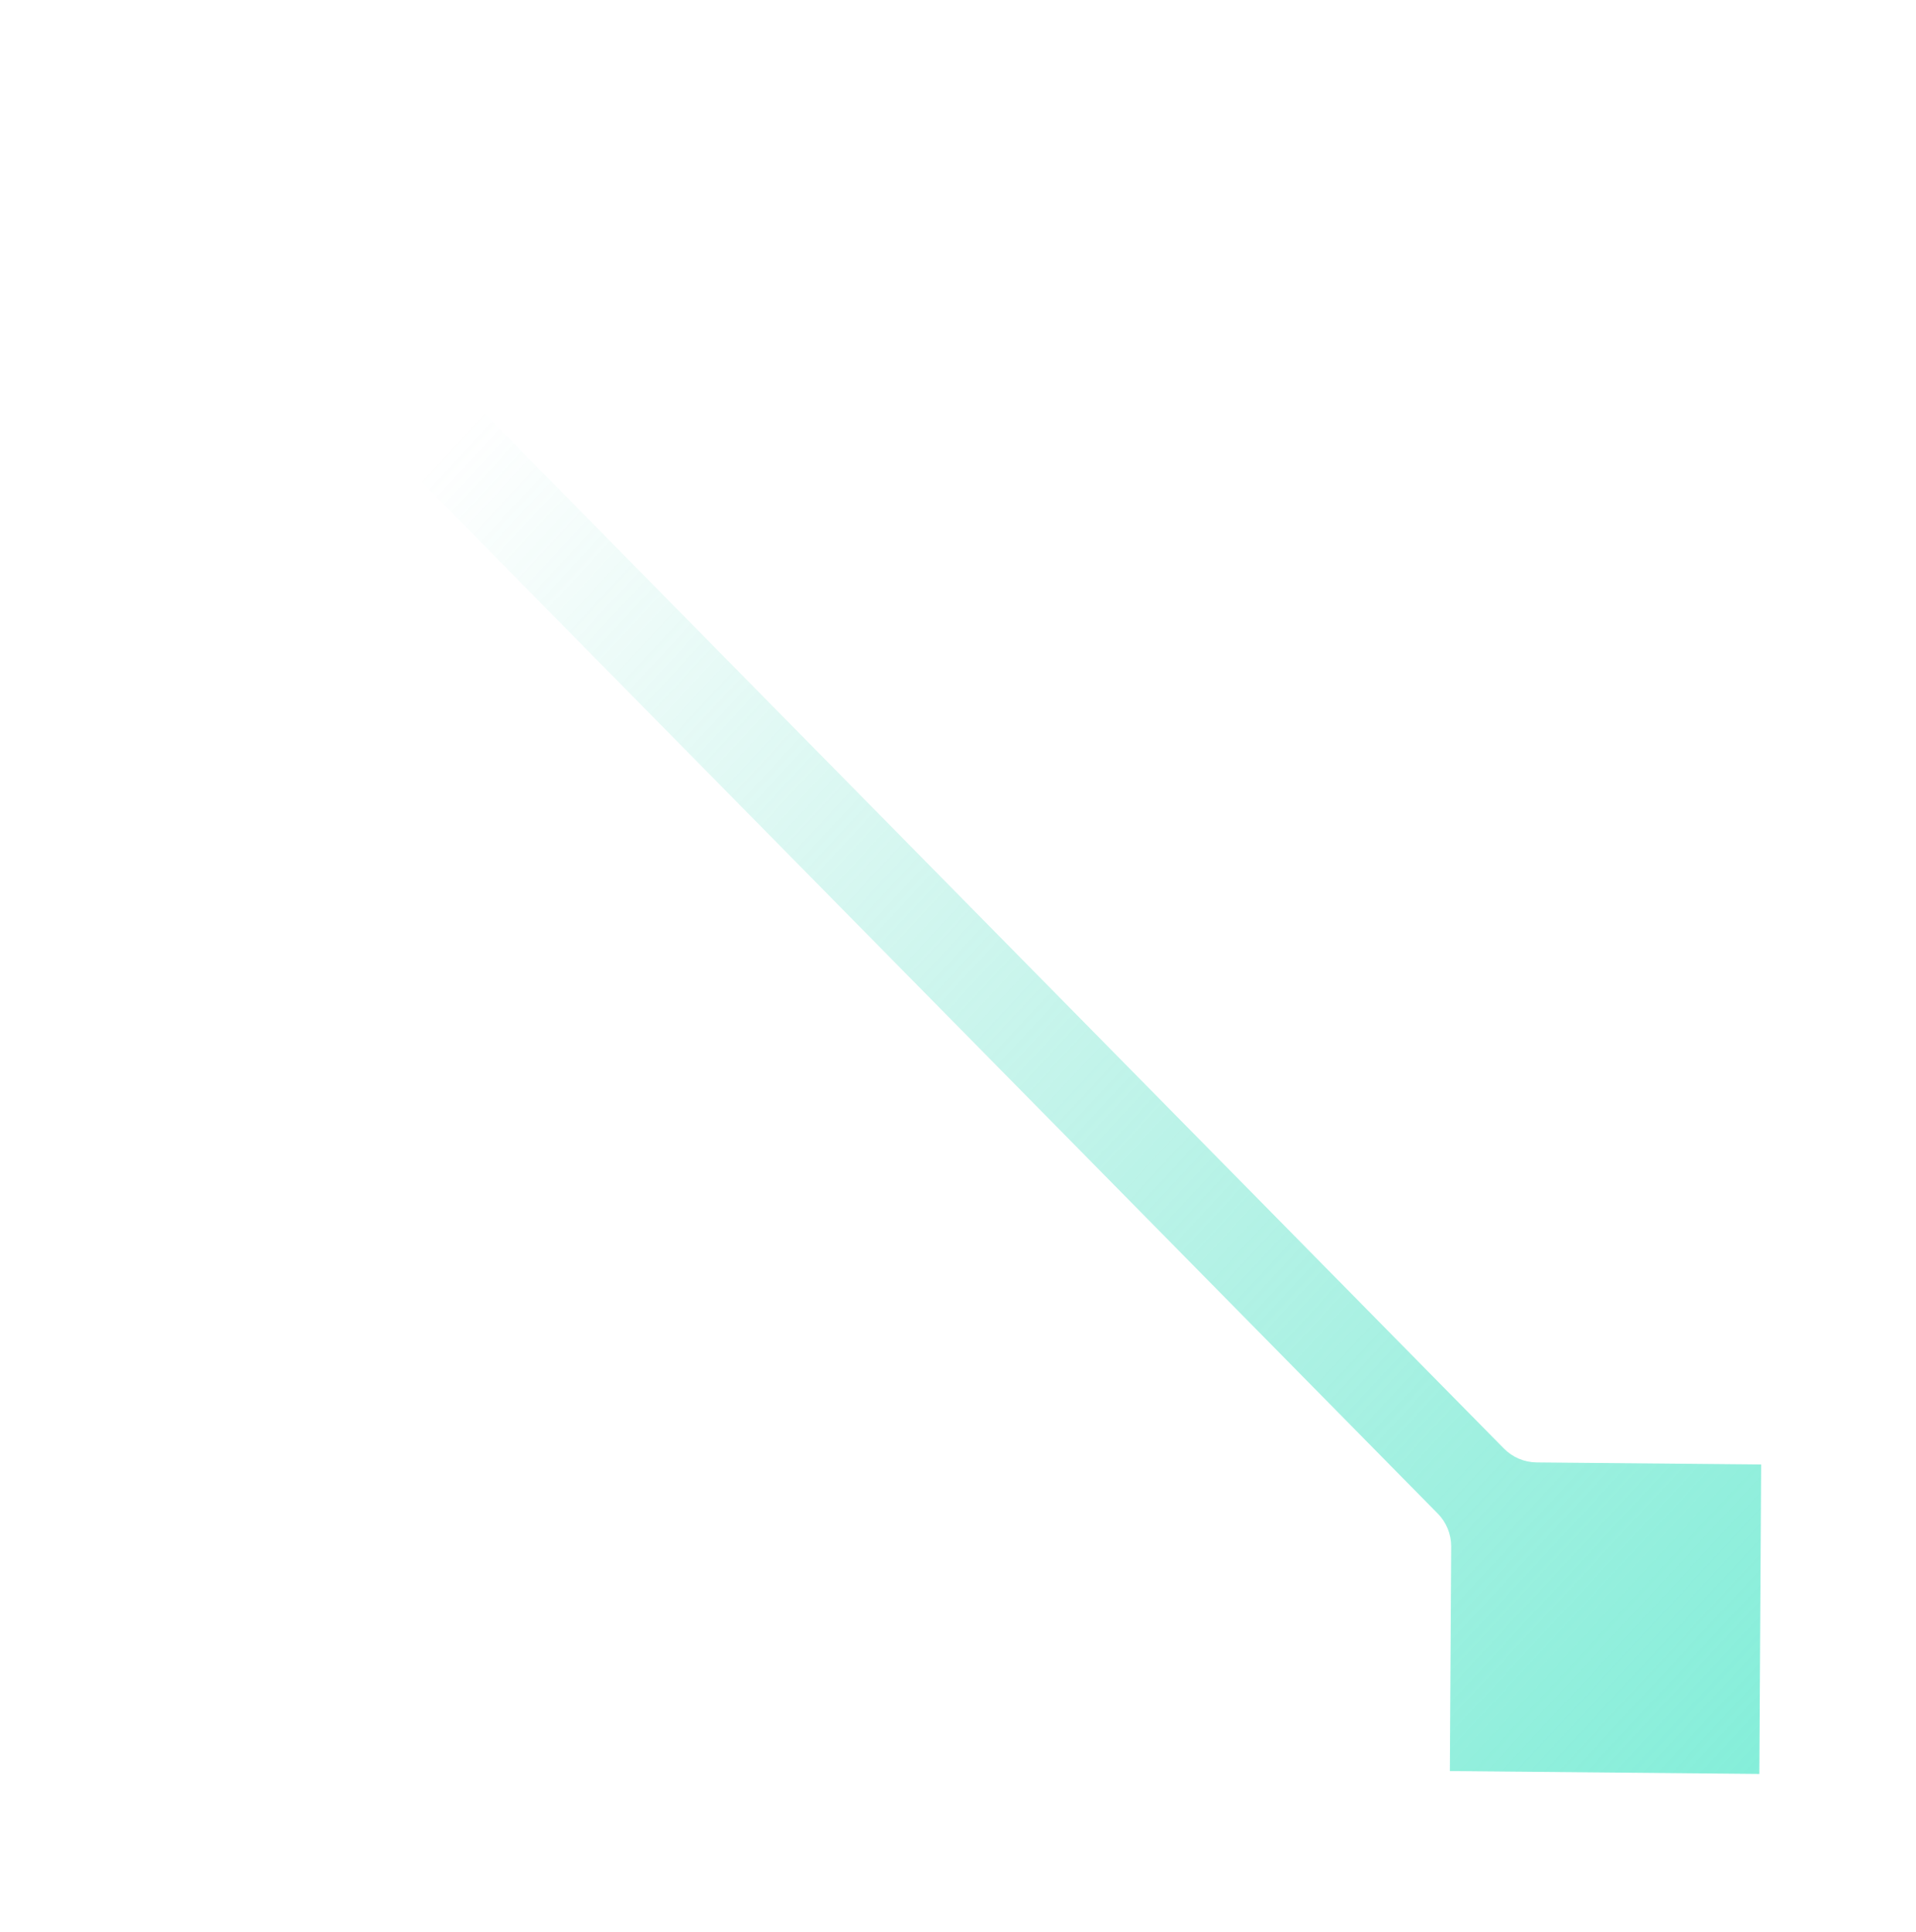 <svg width="234" height="236" viewBox="0 0 234 236" fill="none" xmlns="http://www.w3.org/2000/svg">
<path d="M183.668 176.915L23.936 14.748L15.864 22.699L175.596 184.866C176.649 185.936 177.238 187.377 177.234 188.876L177.072 216.31L214.864 216.659L215.087 178.867L187.653 178.613C186.155 178.595 184.722 177.984 183.668 176.915Z" fill="url(#paint0_linear)"/>
<defs>
<linearGradient id="paint0_linear" x1="290.871" y1="280.381" x2="51.35" y2="58.083" gradientUnits="userSpaceOnUse">
<stop stop-color="#56EFD1"/>
<stop offset="1" stop-color="#42D5B8" stop-opacity="0"/>
</linearGradient>
</defs>
</svg>
